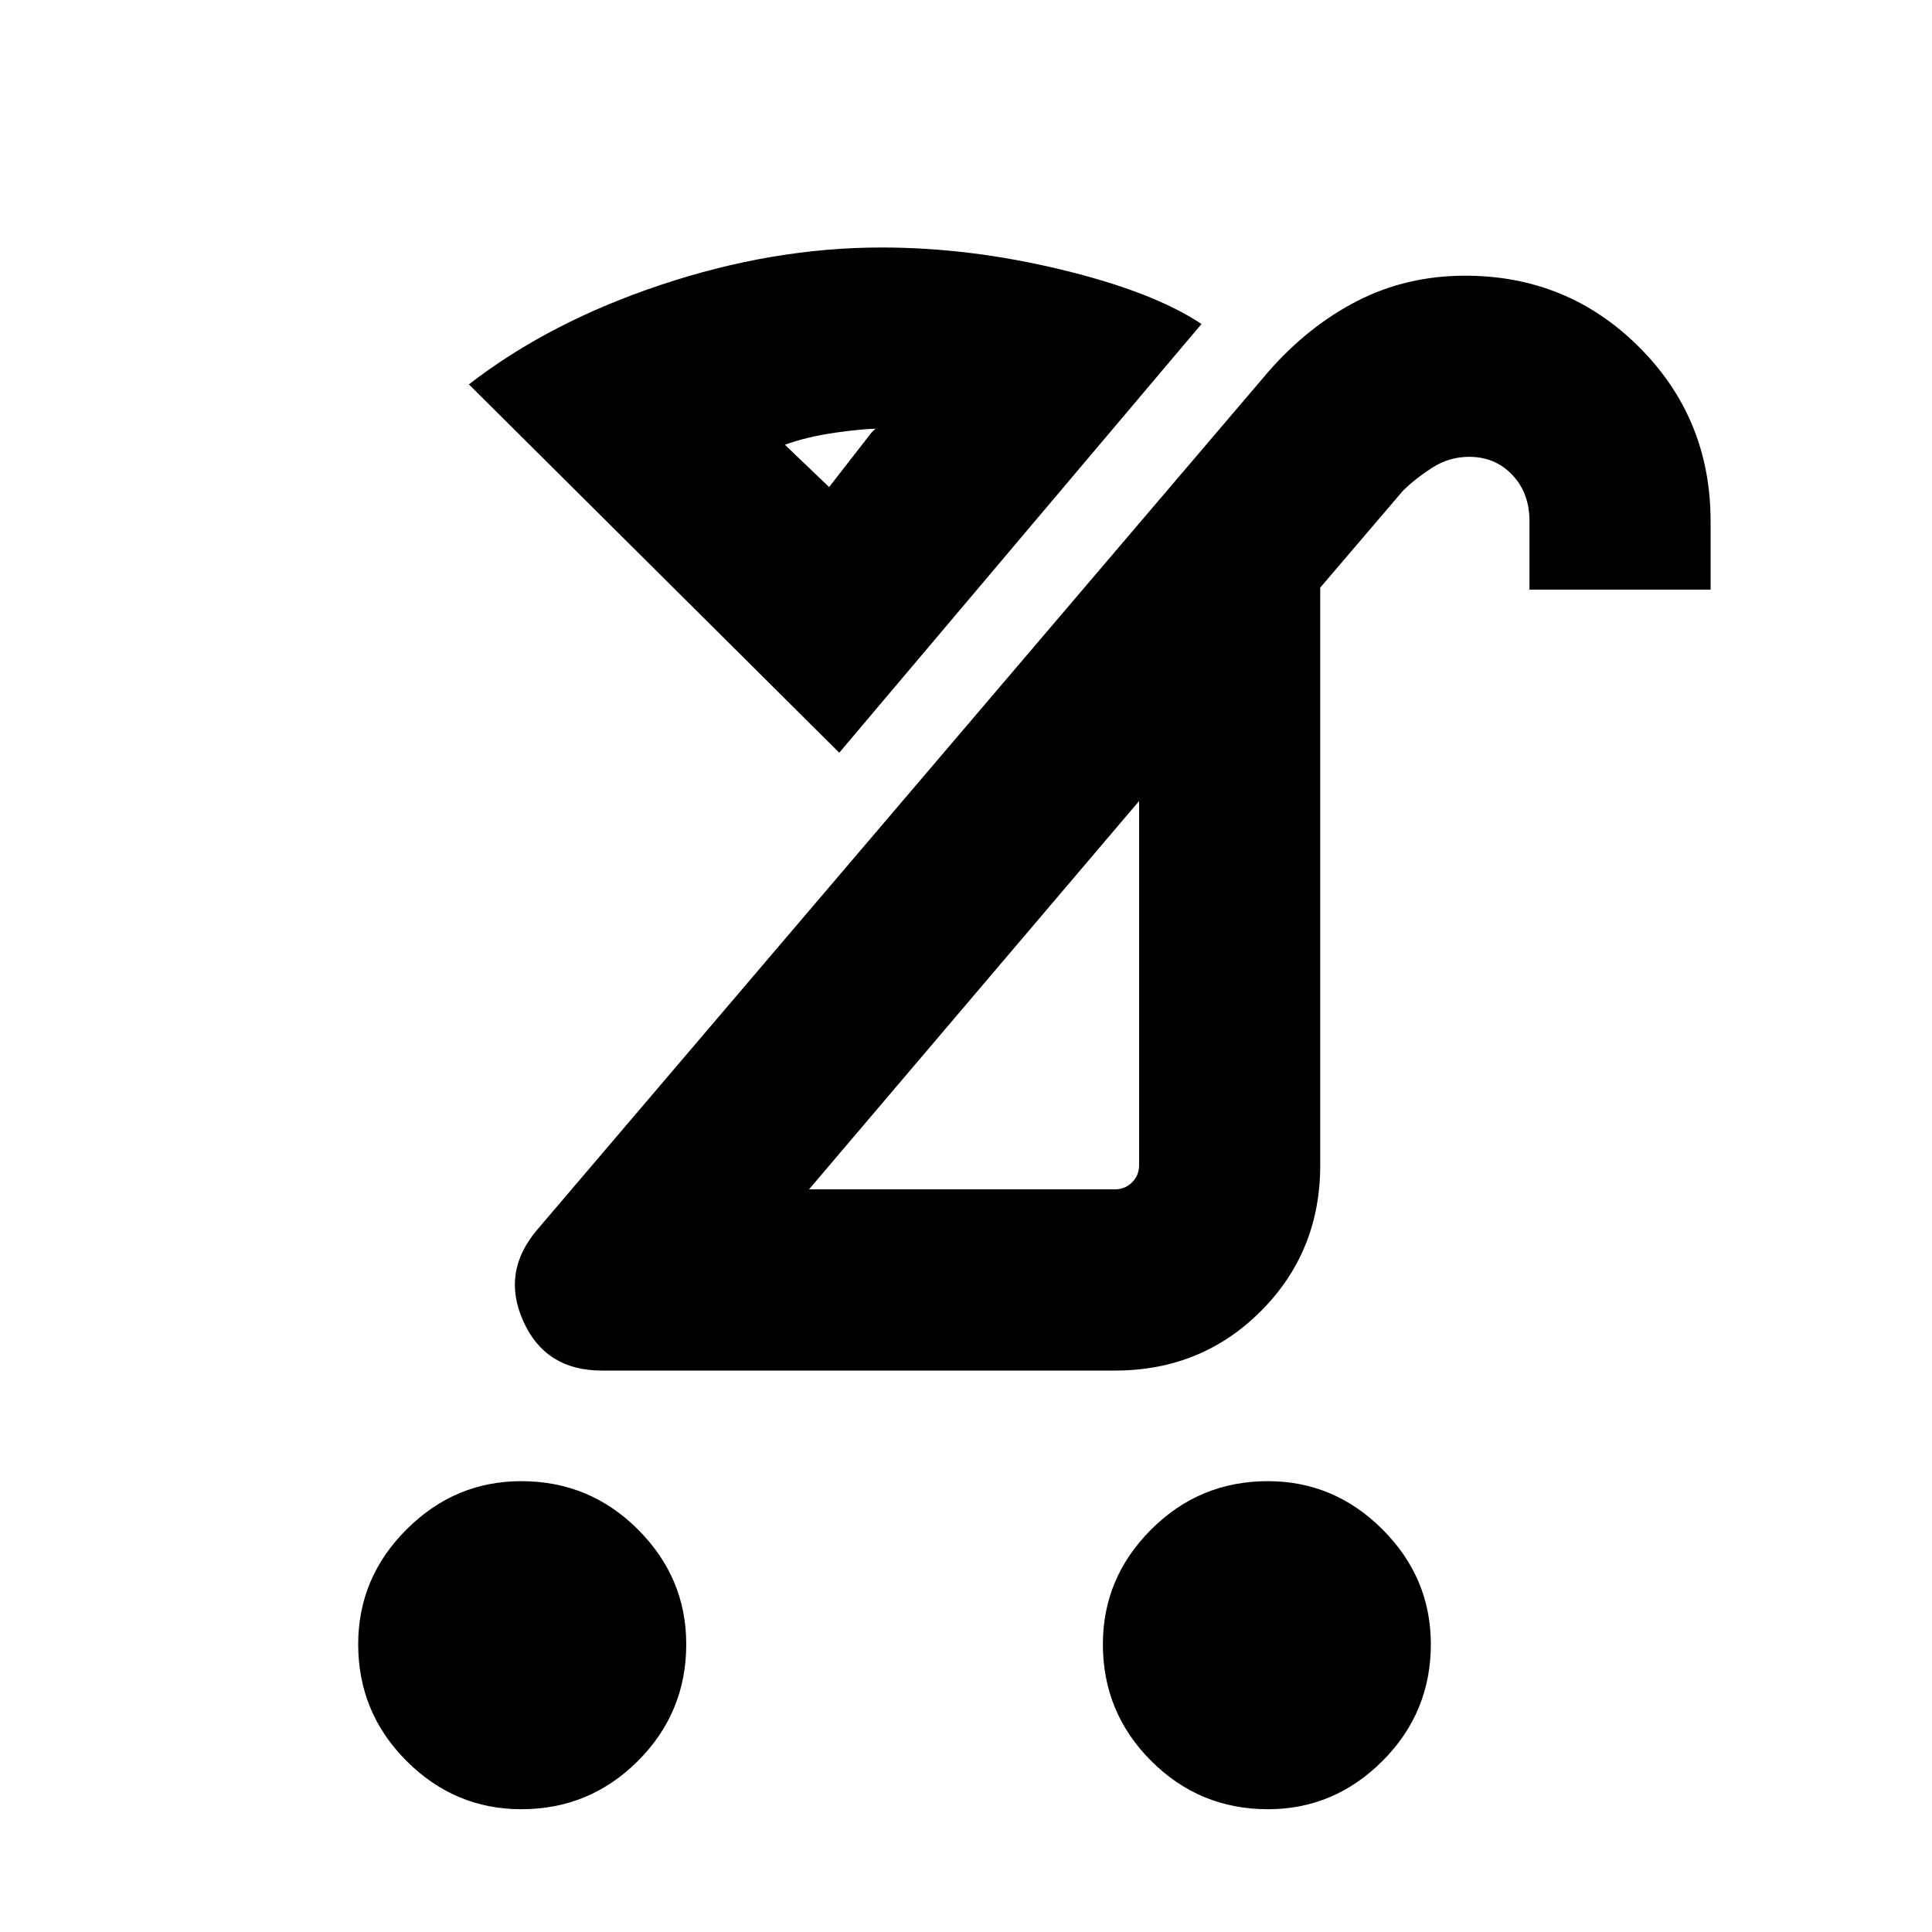<svg xmlns="http://www.w3.org/2000/svg" height="20" width="20"><path d="M13.125 18.729q-.708 0-1.208-.5t-.5-1.208q0-.688.5-1.188t1.208-.5q.687 0 1.187.5t.5 1.188q0 .708-.5 1.208t-1.187.5Zm-7.729 0q-.688 0-1.188-.5t-.5-1.208q0-.688.5-1.188t1.188-.5q.708 0 1.208.5t.5 1.188q0 .708-.5 1.208t-1.208.5Zm2.979-6.417h3.167q.104 0 .177-.072.073-.073.073-.178v-3.77Zm-2.146 1.876q-.583 0-.812-.511-.229-.51.145-.948l7.563-8.875q.417-.479.927-.739.51-.261 1.115-.261 1.062 0 1.802.74.739.739.739 1.802v.708h-1.875v-.708q0-.292-.177-.479-.177-.188-.448-.188-.208 0-.385.115-.177.114-.302.239l-.854 1v5.979q0 .896-.615 1.511-.614.615-1.51.615Zm2.354-9.146.438-.563.031-.031q.01-.01.031-.01-.145 0-.437.041-.292.042-.521.125Zm.105 2.75L4.854 3.979q.834-.646 1.99-1.031Q8 2.562 9.125 2.562q.917 0 1.865.23.948.229 1.448.562Zm1.416 2.541ZM8.583 5.042Z"/></svg>
